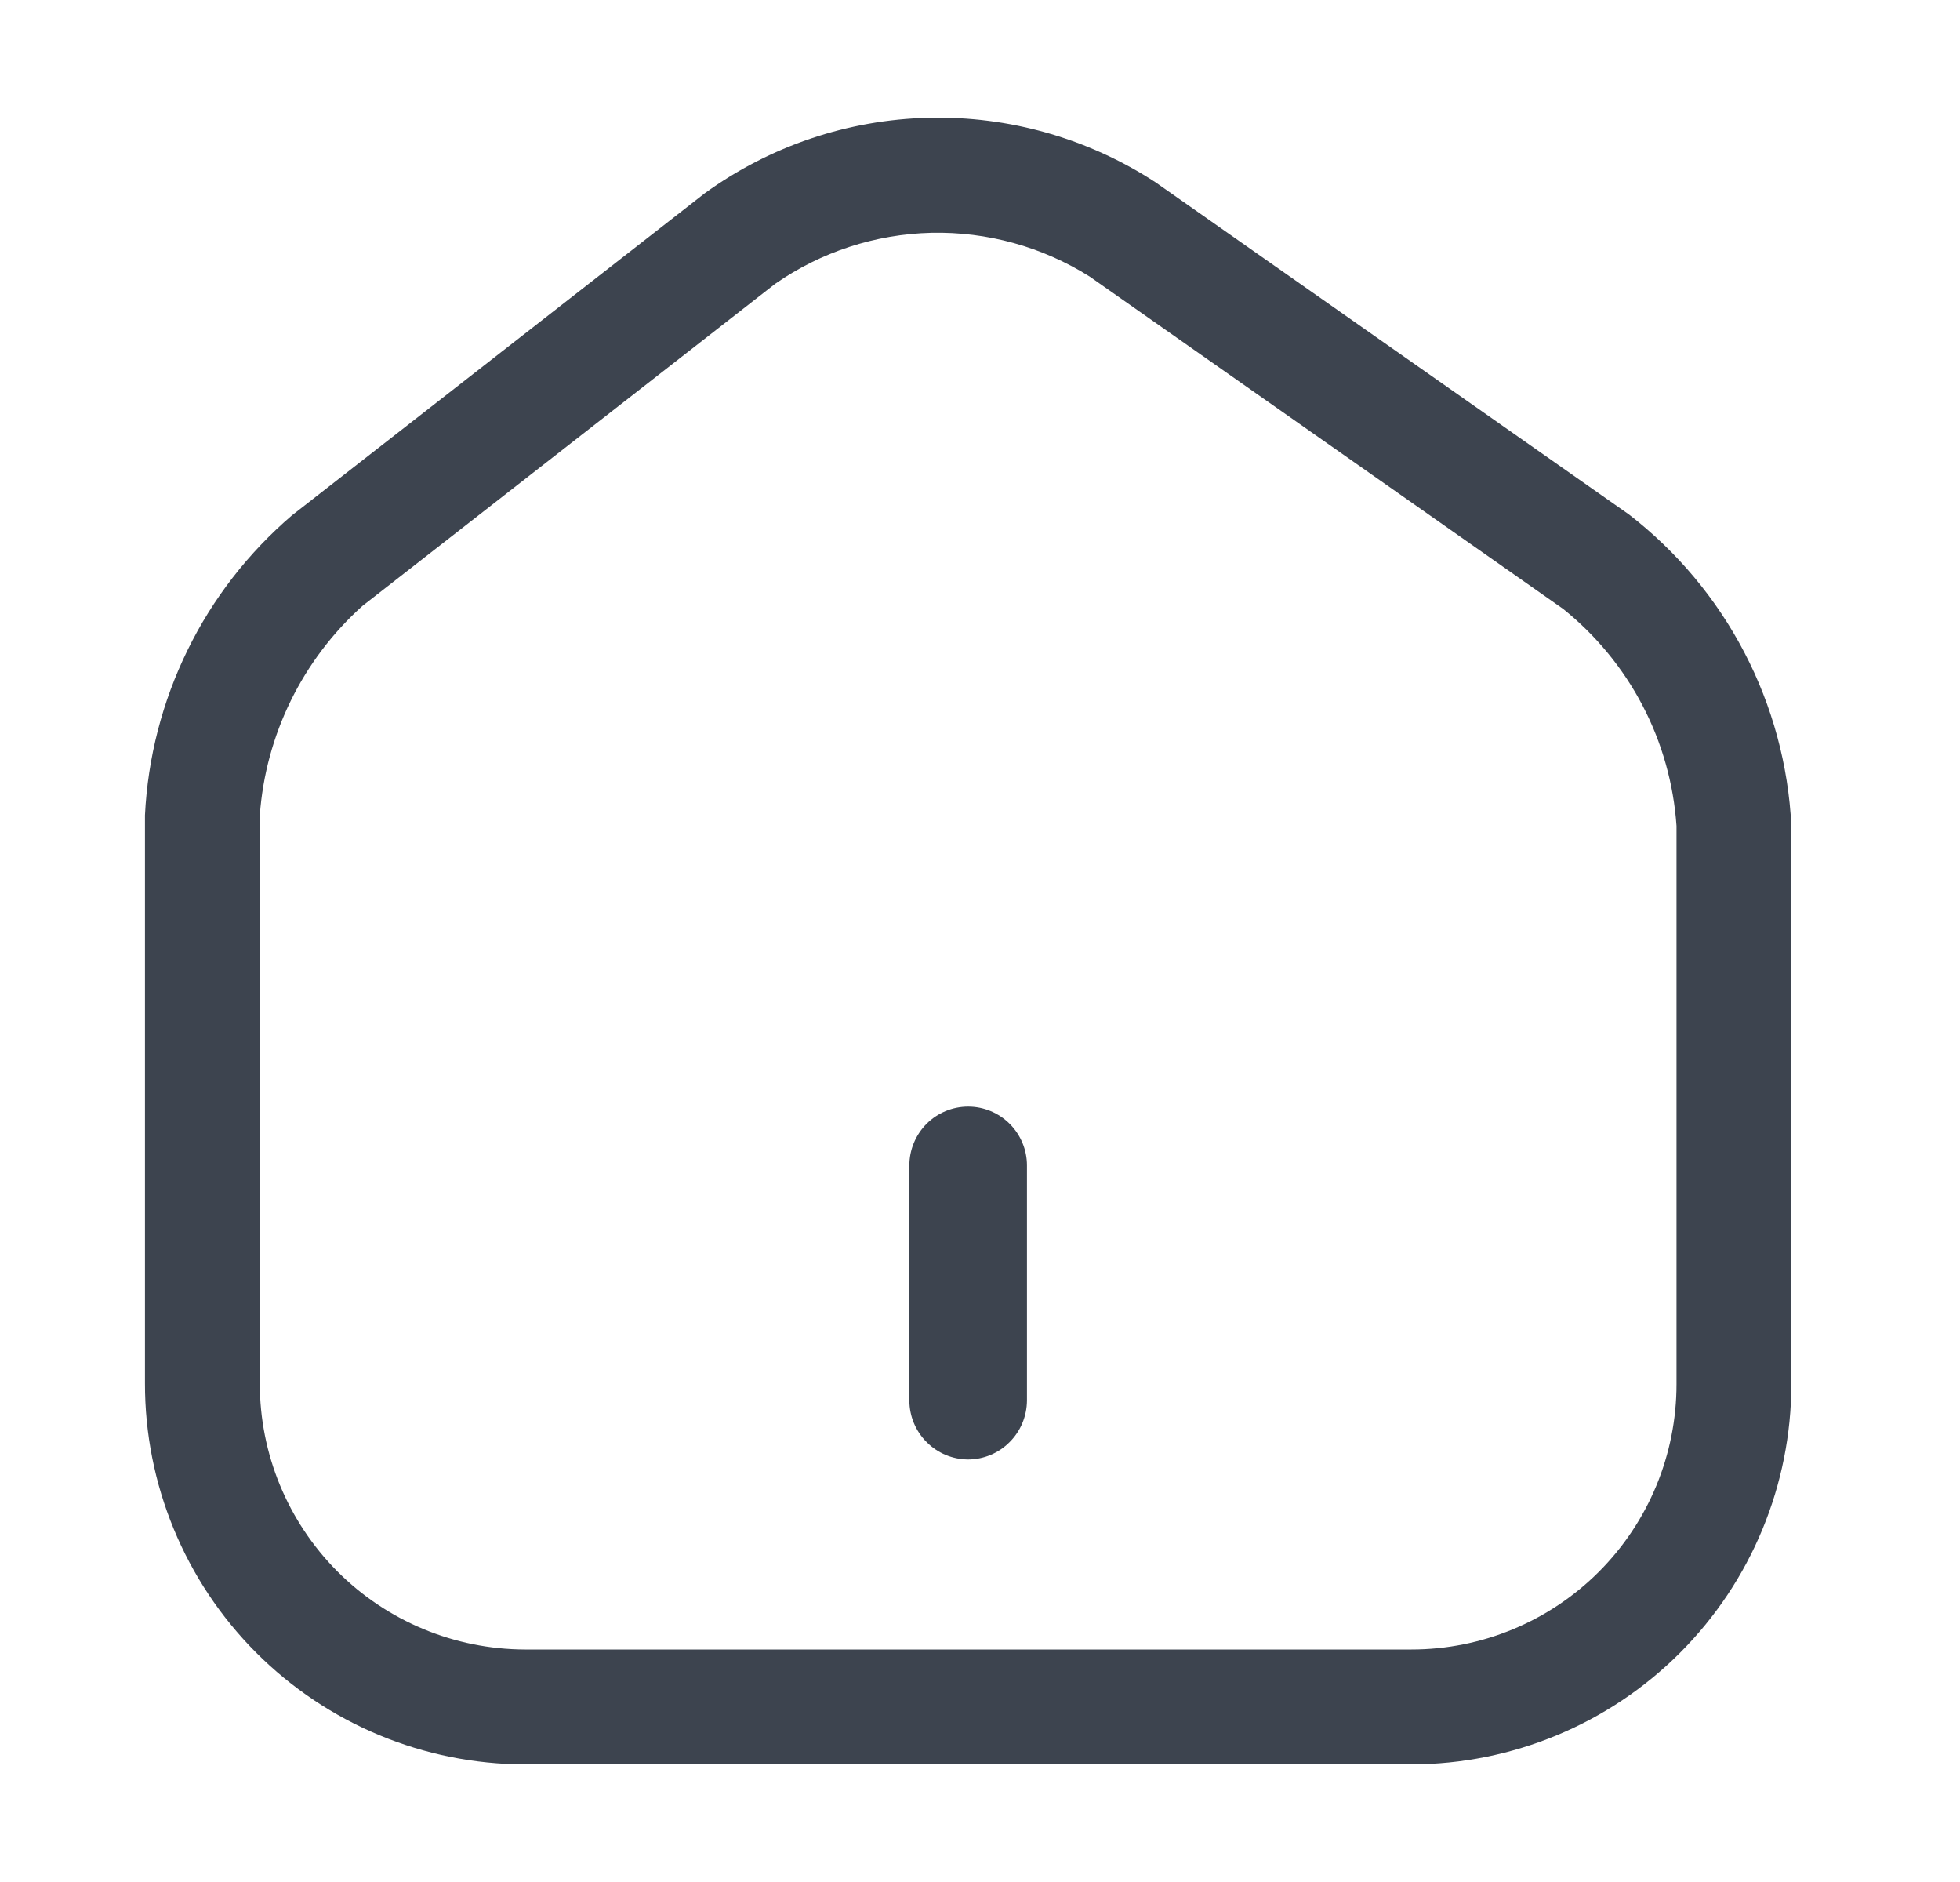 <svg width="25" height="24" viewBox="0 0 25 24" fill="none" xmlns="http://www.w3.org/2000/svg">
<path d="M18.004 22.5H6.694C5.407 22.498 4.174 21.984 3.265 21.073C2.357 20.162 1.847 18.927 1.849 17.64V10.395C1.885 9.664 2.07 8.948 2.392 8.291C2.714 7.633 3.167 7.049 3.724 6.572L8.989 2.465C9.821 1.862 10.816 1.526 11.844 1.502C12.871 1.477 13.882 1.765 14.742 2.327L20.778 6.561C21.39 7.034 21.892 7.634 22.249 8.319C22.607 9.004 22.811 9.759 22.849 10.531V17.649C22.848 18.935 22.338 20.167 21.429 21.077C20.521 21.986 19.289 22.498 18.004 22.5ZM9.888 3.619L4.623 7.727C3.858 8.414 3.388 9.371 3.314 10.396V17.642C3.313 18.54 3.669 19.401 4.302 20.038C4.936 20.674 5.796 21.032 6.694 21.035H18.004C18.9 21.035 19.76 20.678 20.394 20.044C21.028 19.409 21.384 18.549 21.384 17.652V10.532C21.347 9.996 21.2 9.473 20.951 8.997C20.702 8.521 20.357 8.101 19.938 7.765L13.899 3.527C13.295 3.147 12.593 2.953 11.879 2.969C11.166 2.986 10.473 3.212 9.888 3.619Z" fill="#3D444F"/>
<path d="M12.349 18.612C12.15 18.611 11.96 18.532 11.82 18.391C11.679 18.251 11.6 18.061 11.599 17.862V14.862C11.599 14.664 11.678 14.473 11.818 14.332C11.959 14.191 12.15 14.112 12.349 14.112C12.547 14.112 12.738 14.191 12.879 14.332C13.02 14.473 13.099 14.664 13.099 14.862V17.862C13.097 18.061 13.018 18.251 12.877 18.391C12.737 18.532 12.547 18.611 12.349 18.612Z" fill="#3D444F"/>
</svg>
